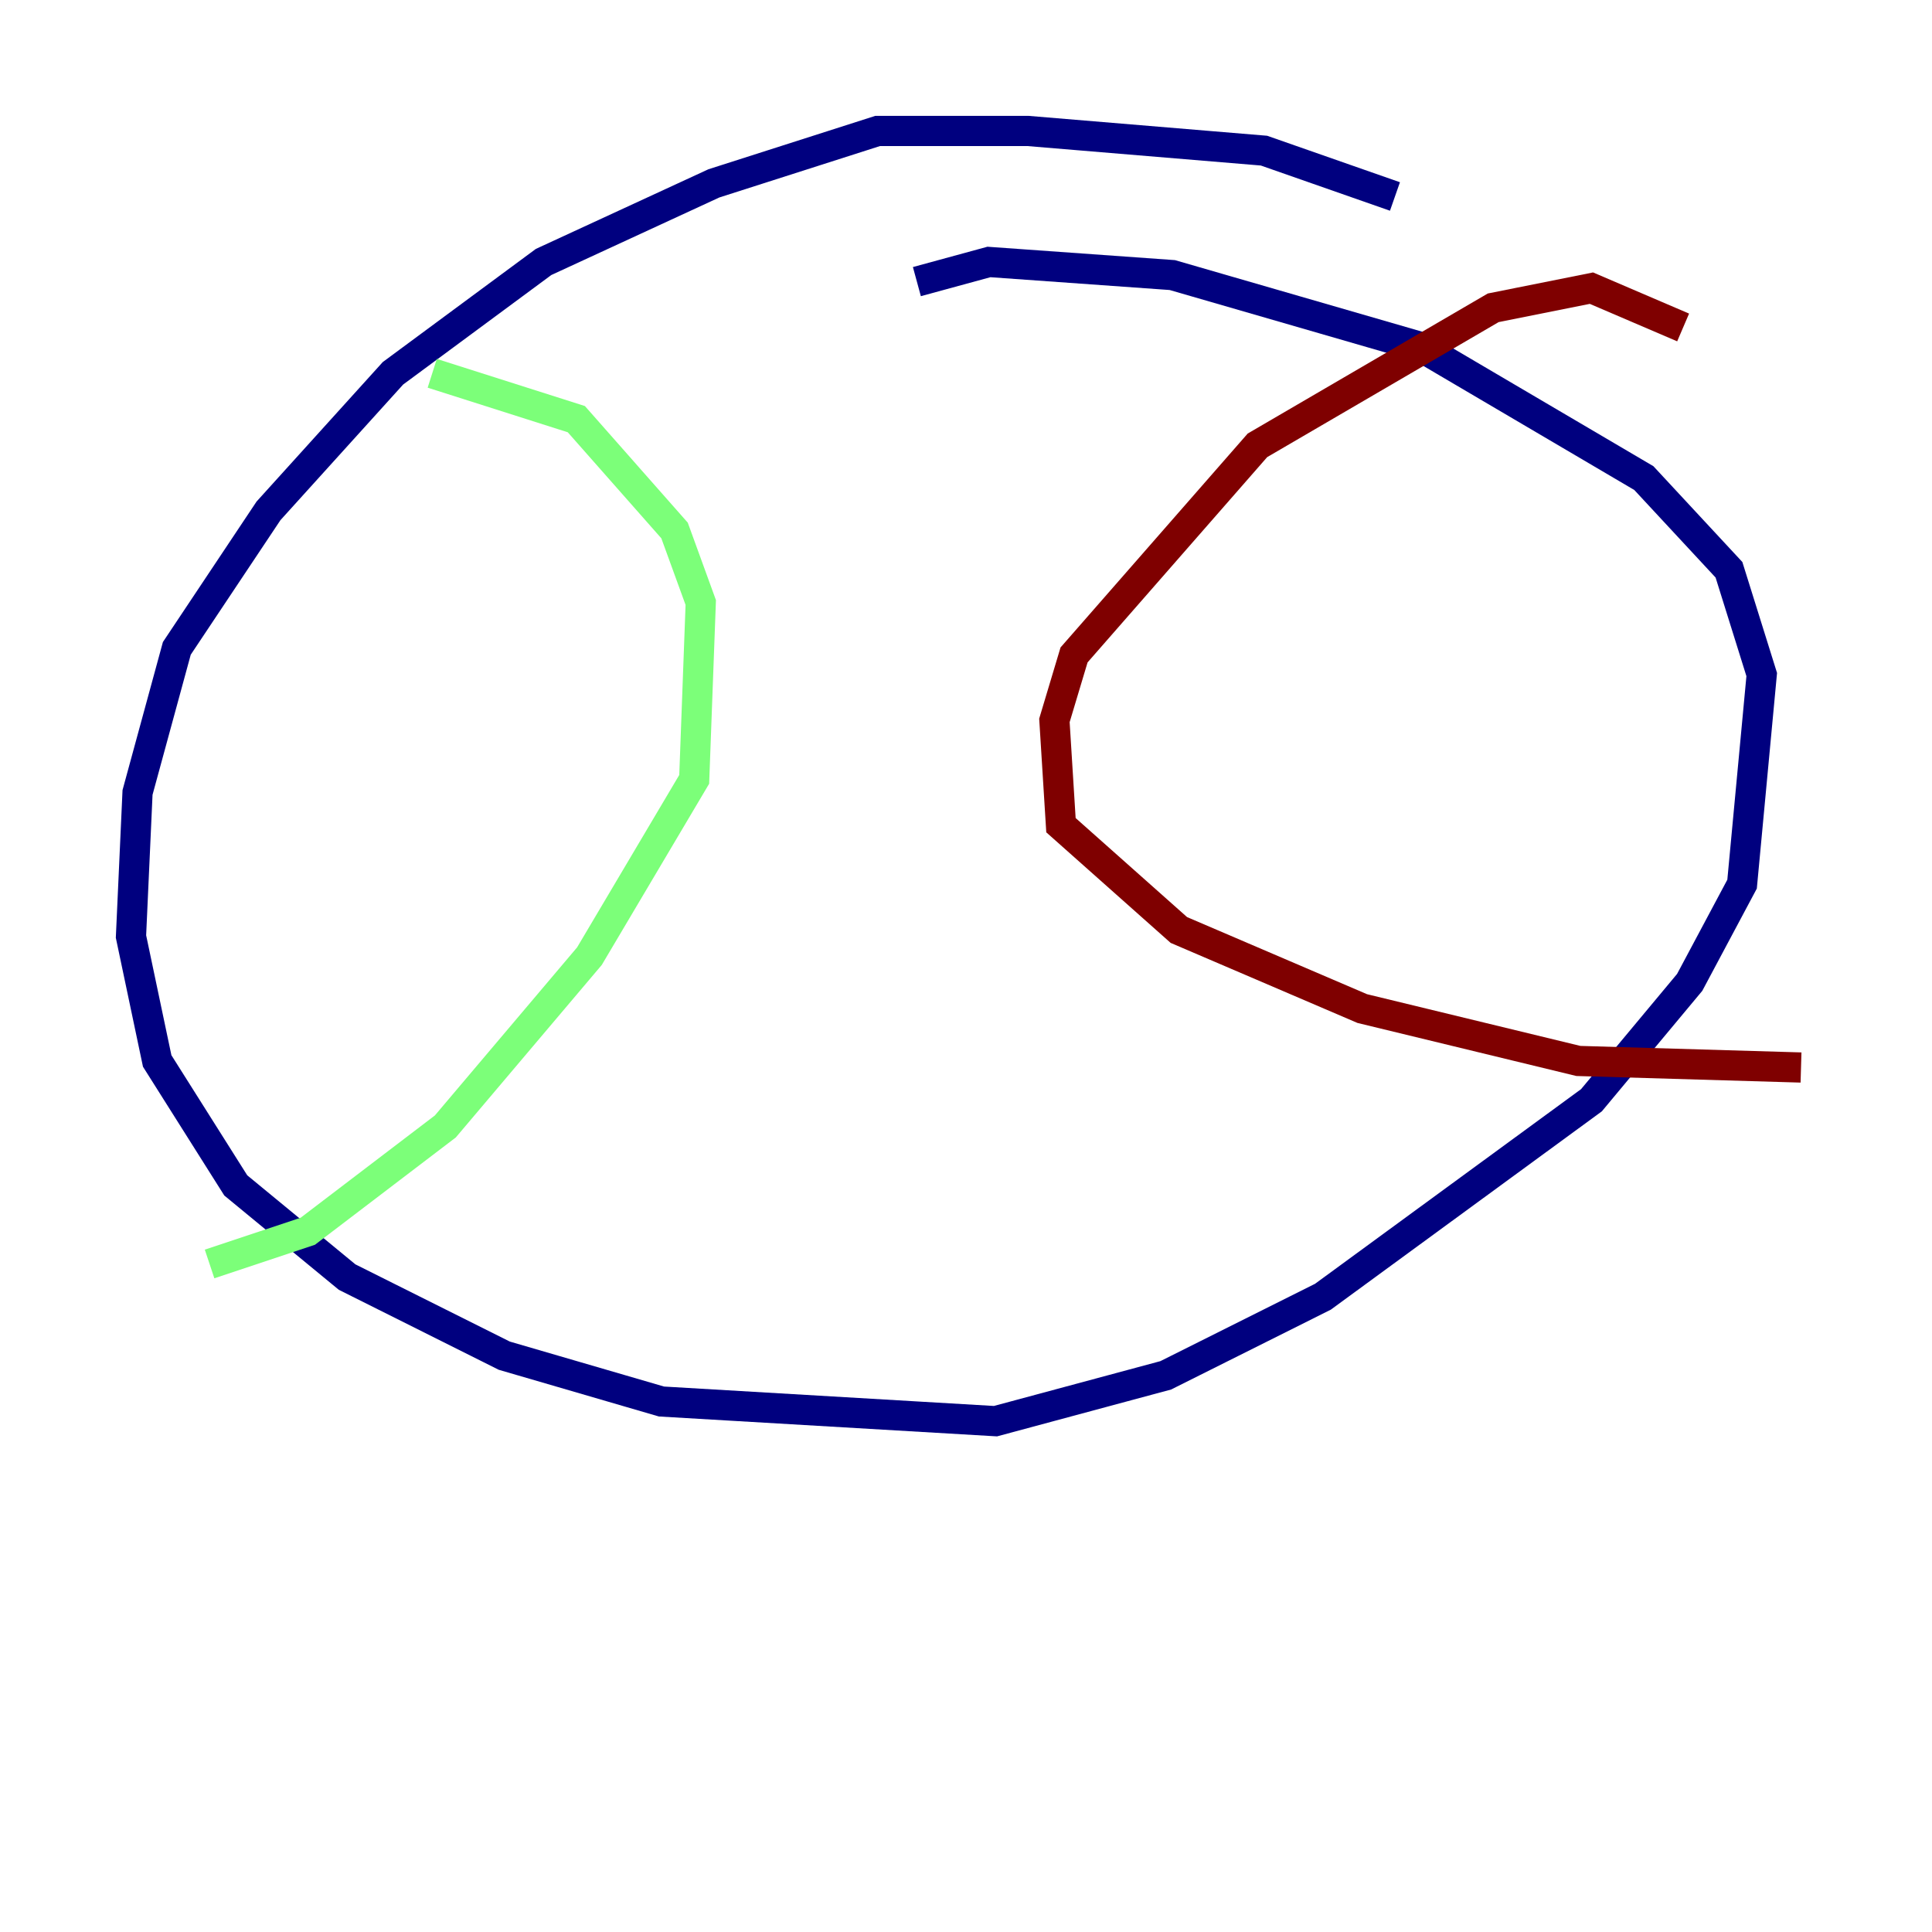 <?xml version="1.0" encoding="utf-8" ?>
<svg baseProfile="tiny" height="128" version="1.2" viewBox="0,0,128,128" width="128" xmlns="http://www.w3.org/2000/svg" xmlns:ev="http://www.w3.org/2001/xml-events" xmlns:xlink="http://www.w3.org/1999/xlink"><defs /><polyline fill="none" points="92.42,13.017 83.742,9.98 68.122,8.678 58.142,8.678 47.295,12.149 36.014,17.356 26.034,24.732 17.79,33.844 11.715,42.956 9.112,52.502 8.678,62.047 10.414,70.291 15.62,78.536 22.997,84.61 33.41,89.817 43.824,92.854 65.953,94.156 77.234,91.119 87.647,85.912 105.437,72.895 111.946,65.085 115.417,58.576 116.719,44.691 114.549,37.749 108.909,31.675 94.156,22.997 77.668,18.224 65.519,17.356 60.746,18.658" stroke="#00007f" stroke-width="2" /><polyline fill="none" points="28.637,24.732 38.183,27.77 44.691,35.146 46.427,39.919 45.993,51.634 39.051,63.349 29.505,74.63 20.393,81.573 13.885,83.742" stroke="#7cff79" stroke-width="2" /><polyline fill="none" points="111.512,21.695 105.437,19.091 98.929,20.393 83.308,29.505 71.159,43.39 69.858,47.729 70.291,54.671 78.102,61.614 90.251,66.82 104.57,70.291 119.322,70.725" stroke="#7f0000" stroke-width="2" /></svg>
